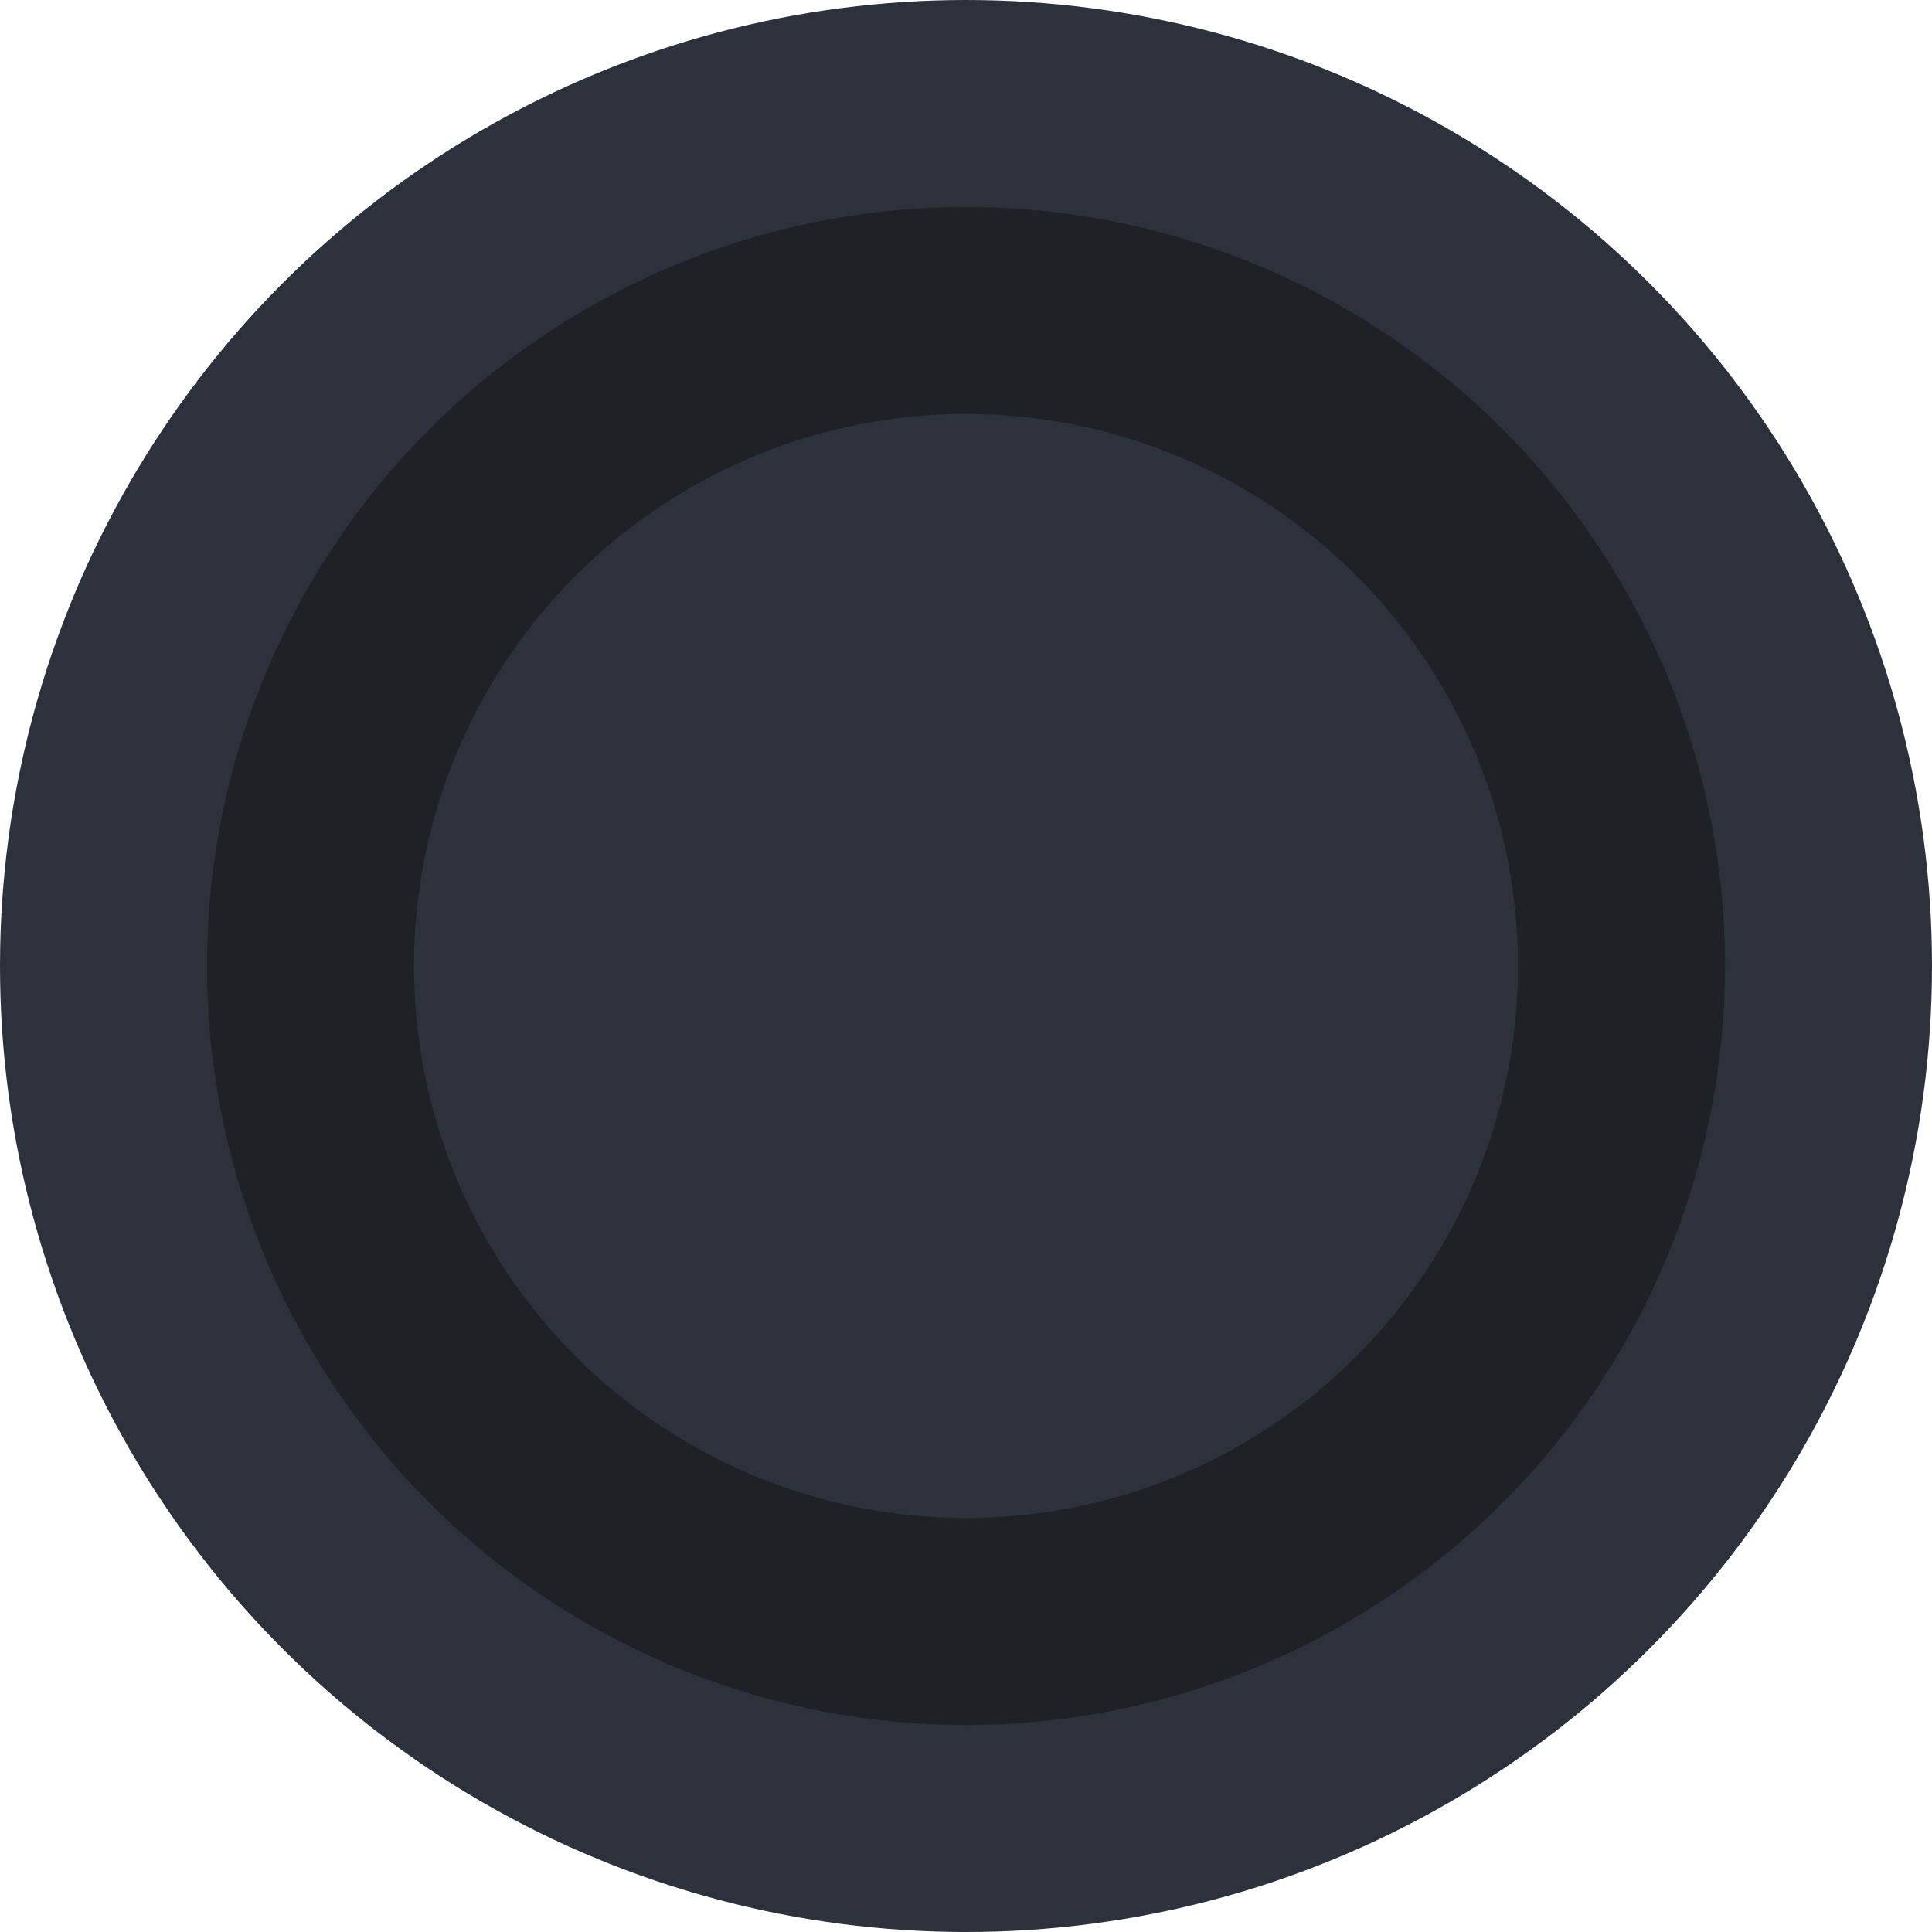 <svg width="28" height="28" viewBox="0 0 28 28" fill="none" xmlns="http://www.w3.org/2000/svg">
<circle cx="14" cy="14" r="12.5" fill="#1E2227" stroke="#2C313C" stroke-width="3"/>
<circle cx="14" cy="14" r="8" fill="#2C313C"/>
</svg>
